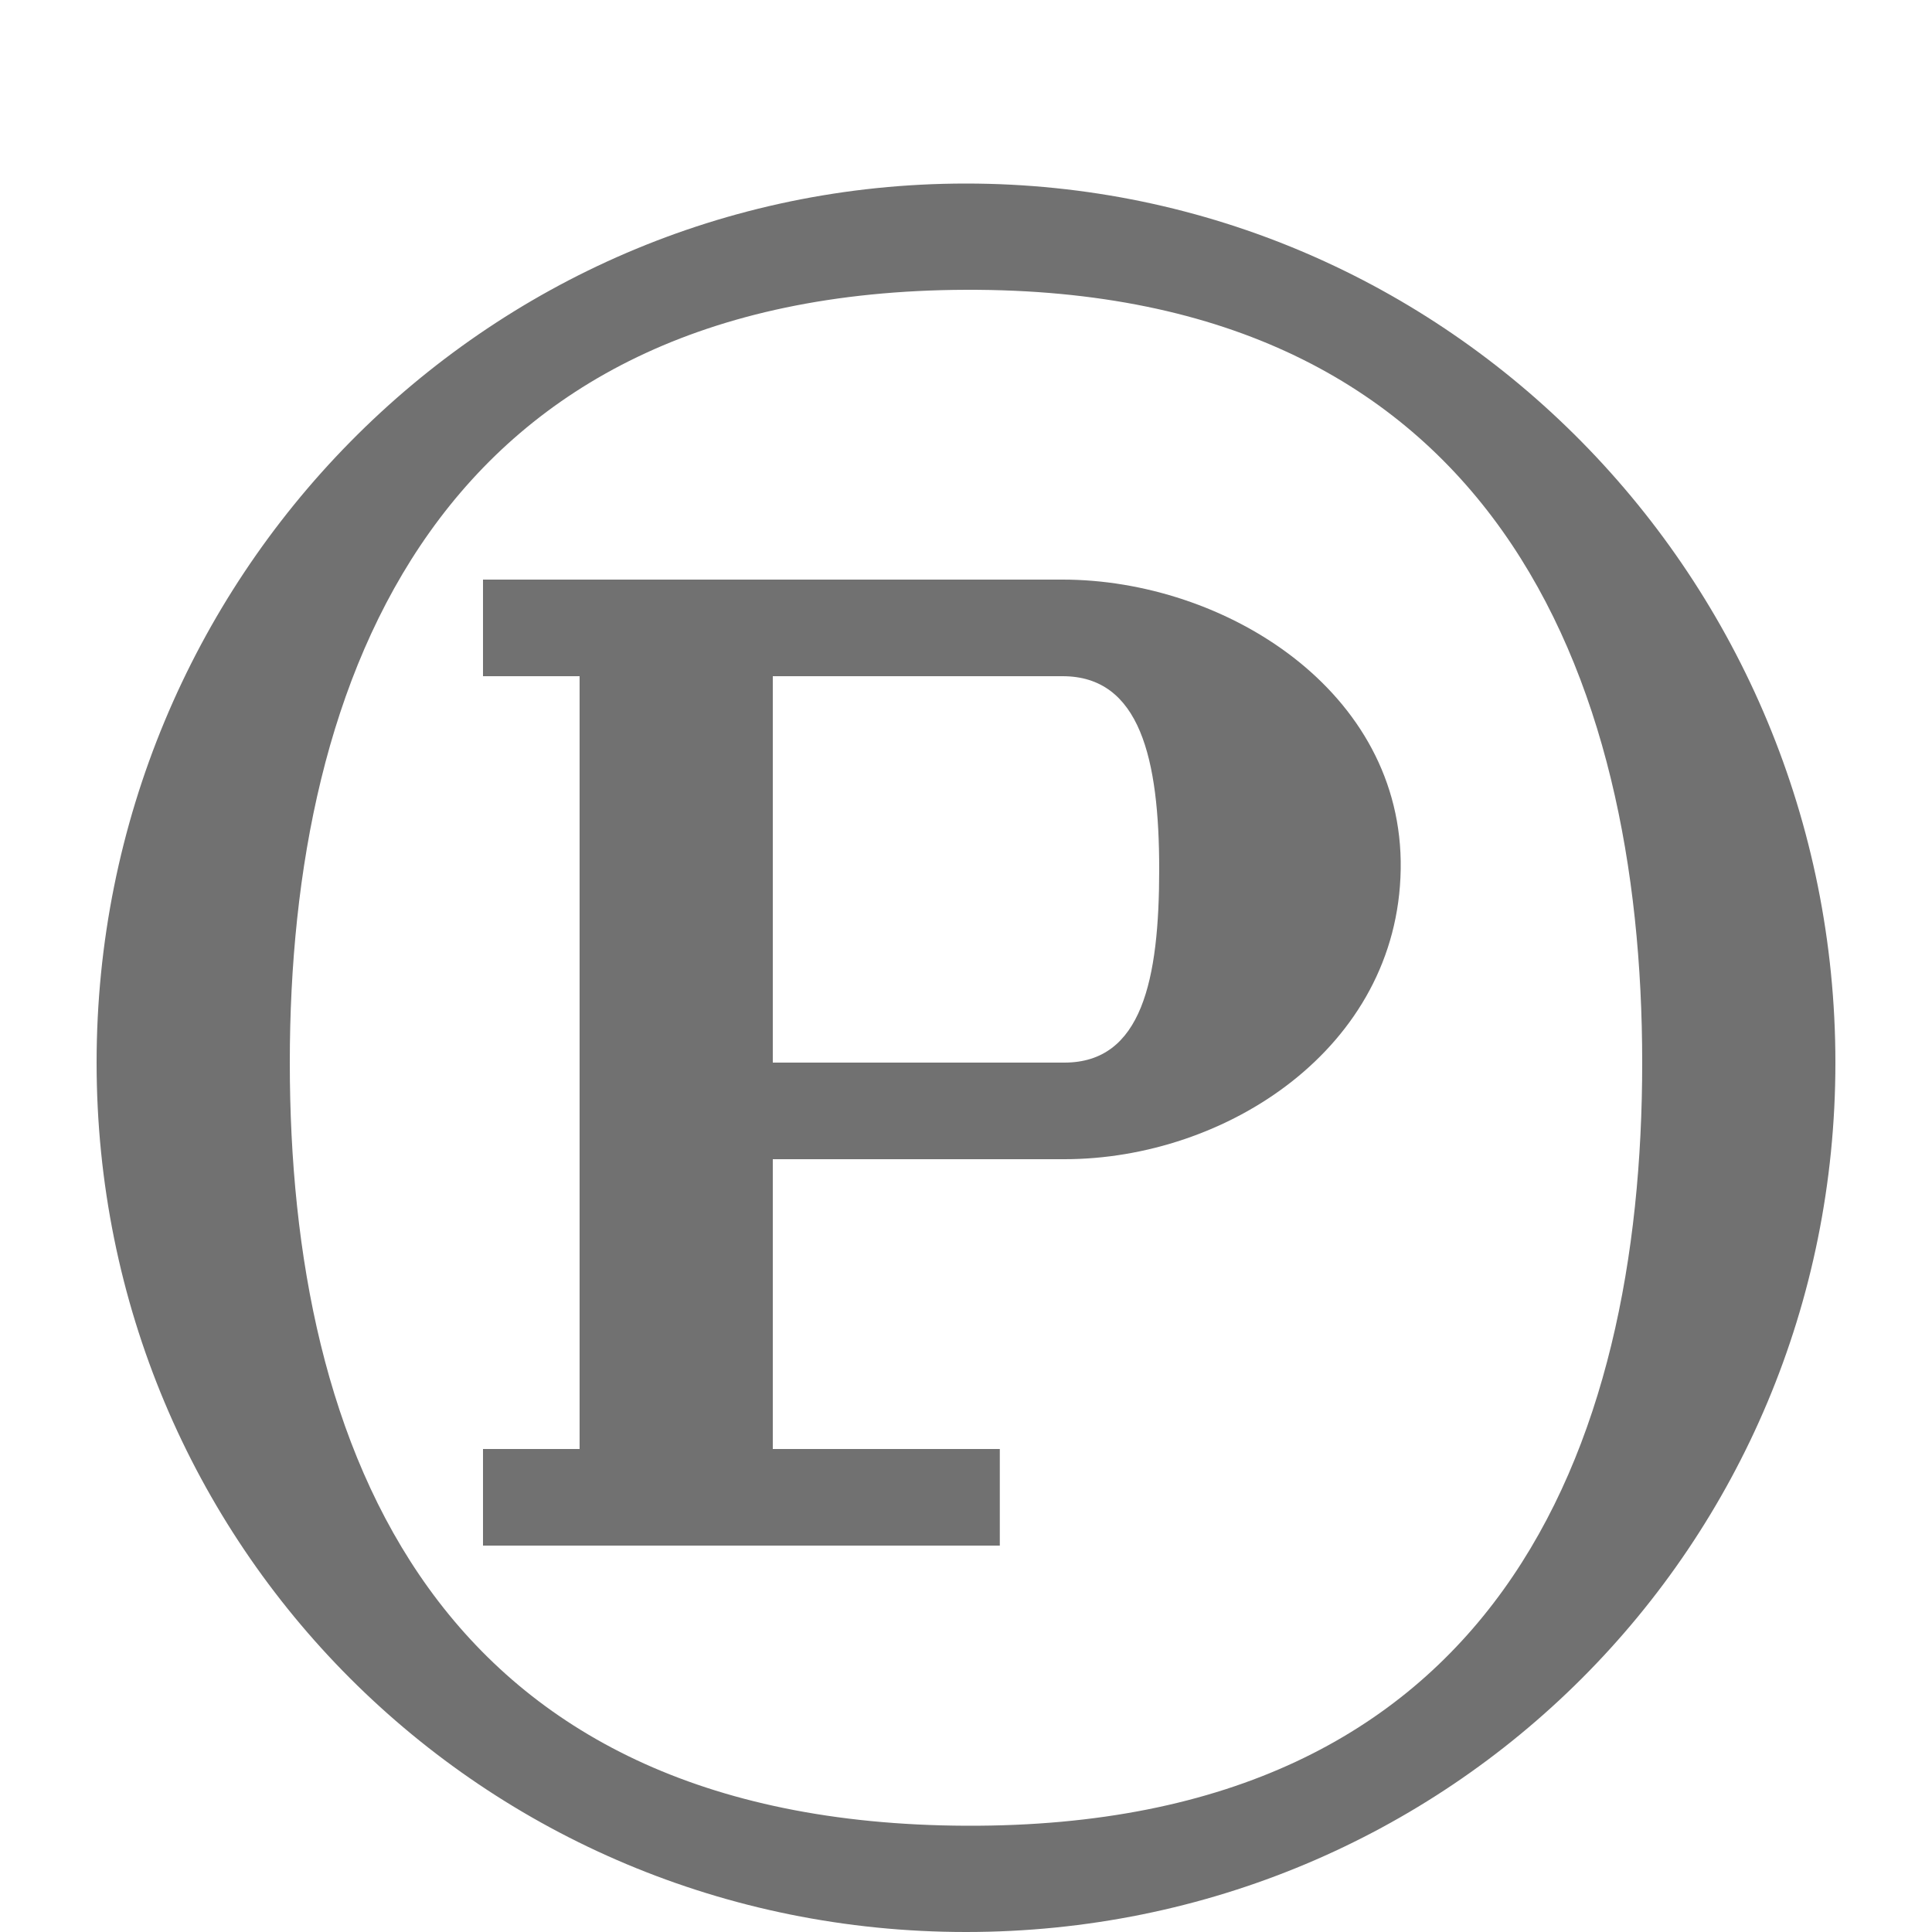 <?xml version="1.0" encoding="UTF-8" standalone="no"?>
<!-- Created with Inkscape (http://www.inkscape.org/) -->

<svg
   width="2000"
   height="2000"
   viewBox="0 0 2000 2000"
   version="1.1"
   id="svg1"
   inkscape:version="1.2.2 (732a01da63, 2022-12-09)"
   sodipodi:docname="8471_sound-recording-copyright.svg"
   xml:space="preserve"
   xmlns:inkscape="http://www.inkscape.org/namespaces/inkscape"
   xmlns:sodipodi="http://sodipodi.sourceforge.net/DTD/sodipodi-0.dtd"
   xmlns="http://www.w3.org/2000/svg"
   xmlns:svg="http://www.w3.org/2000/svg"><sodipodi:namedview
     id="namedview1"
     pagecolor="#ffffff"
     bordercolor="#000000"
     borderopacity="0.25"
     inkscape:showpageshadow="2"
     inkscape:pageopacity="0.0"
     inkscape:pagecheckerboard="0"
     inkscape:deskcolor="#d1d1d1"
     inkscape:document-units="px"
     showgrid="true"
     inkscape:zoom="0.78606706"
     inkscape:cx="562.92907"
     inkscape:cy="961.75001"
     inkscape:window-width="3840"
     inkscape:window-height="2066"
     inkscape:window-x="5749"
     inkscape:window-y="-11"
     inkscape:window-maximized="1"
     inkscape:current-layer="layer1"
     showguides="true"><inkscape:grid
       id="grid1"
       units="px"
       originx="0"
       originy="0"
       spacingx="10"
       spacingy="10"
       empcolor="#0099e5"
       empopacity="0.302"
       color="#0099e5"
       opacity="0.149"
       empspacing="10"
       dotted="false"
       gridanglex="30"
       gridanglez="30"
       visible="true" /></sodipodi:namedview><defs
     id="defs1" /><g
     inkscape:label="Layer 1"
     inkscape:groupmode="layer"
     id="layer1"><path
       id="path124467-0"
       style="fill:#000000;fill-opacity:0.555;stroke:none;stroke-width:1px;stroke-linecap:butt;stroke-linejoin:miter;stroke-opacity:1"
       d="m 1000,190 c -499.999,0 -900,410.001 -900,910 0,499.999 400.001,900 900,900 499.999,0 900,-400.001 900,-900 0,-499.999 -400.001,-910 -900,-910 z m 0,110 c 546.926,-1.799 700,400.001 700,800 0,399.999 -150.005,792.259 -700,790 -549.995,-2.259 -700,-390.001 -700,-790 0,-399.999 153.074,-798.201 700,-800 z"
       sodipodi:nodetypes="zzzzzzzzzz" /><path
       id="path48264-2"
       style="fill:#000000;fill-opacity:0.555;fill-rule:evenodd;stroke:none;stroke-width:0.691px;stroke-linecap:butt;stroke-linejoin:miter;stroke-opacity:1"
       d="m 1101.875,1200 c 167.188,0 345.117,-114.81 348.125,-300 3.008,-185.19 -182.812,-300 -350,-300 H 500 L 500,700 h 100 v 800 H 500 l -3e-5,100 H 1035 V 1500 H 800 V 1200 Z M 800,700 h 300 c 80.25,0 100,85.714 100,200 0,114.286 -17.875,200 -98.125,200 H 800 Z"
       sodipodi:nodetypes="czsccccccccccccszscc" /></g></svg>
